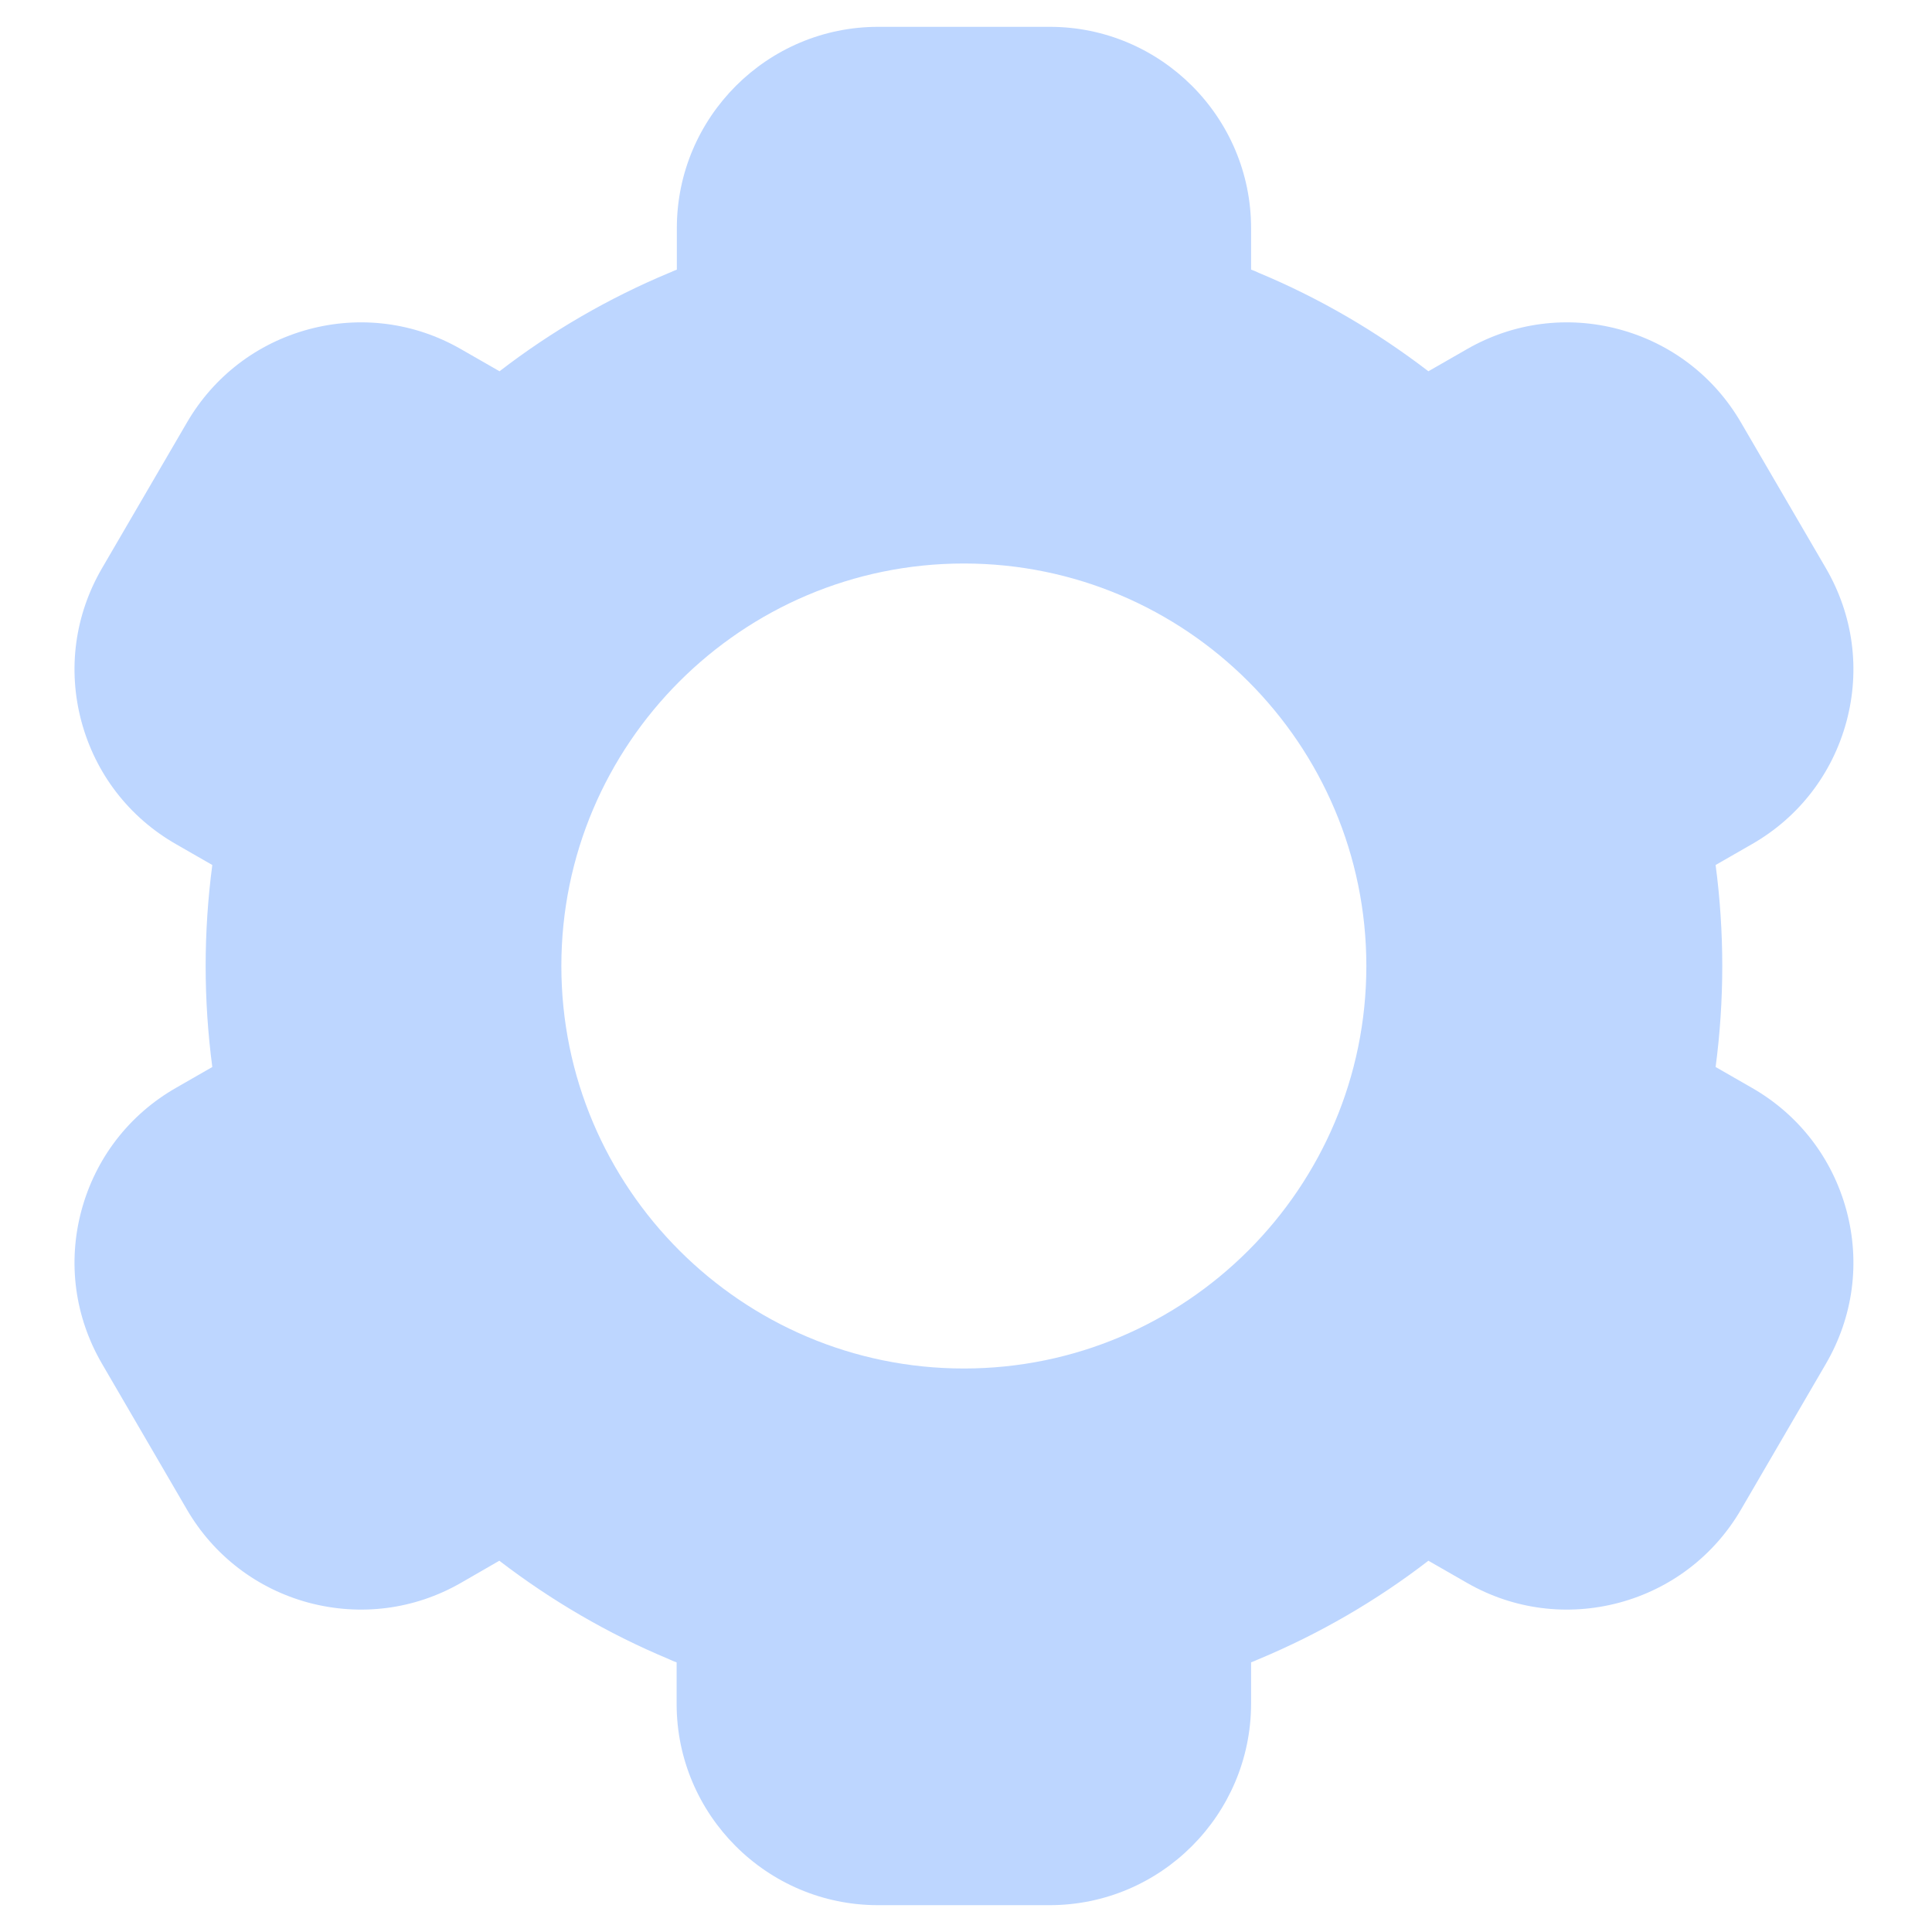<svg width="18" height="18" viewBox="0 0 18 18" fill="none" xmlns="http://www.w3.org/2000/svg">
<path fill-rule="evenodd" clip-rule="evenodd" d="M8.179 17.75H9.779C10.814 17.75 11.654 16.908 11.656 15.875V15.488C11.668 15.483 11.681 15.478 11.693 15.473C11.705 15.467 11.717 15.462 11.73 15.457C12.294 15.221 12.824 14.914 13.308 14.541L13.669 14.748C14.101 14.996 14.605 15.06 15.085 14.932C15.566 14.803 15.97 14.494 16.22 14.065L17.011 12.707C17.265 12.271 17.334 11.764 17.203 11.277C17.072 10.791 16.759 10.385 16.322 10.135L15.984 9.941C16.025 9.631 16.046 9.314 16.046 9C16.046 8.686 16.025 8.369 15.984 8.059L16.322 7.865C16.759 7.615 17.072 7.209 17.203 6.723C17.334 6.236 17.265 5.729 17.011 5.293L16.22 3.936C15.97 3.506 15.566 3.197 15.085 3.068C14.605 2.939 14.101 3.004 13.669 3.252L13.308 3.459C12.824 3.088 12.296 2.779 11.73 2.543C11.707 2.531 11.681 2.521 11.656 2.512V2.125C11.656 1.092 10.814 0.25 9.781 0.25H8.181C7.148 0.25 6.306 1.092 6.306 2.125V2.512C6.293 2.517 6.281 2.522 6.269 2.527C6.257 2.533 6.245 2.538 6.232 2.543C5.668 2.779 5.138 3.086 4.654 3.459L4.293 3.252C3.861 3.004 3.357 2.939 2.876 3.068C2.396 3.197 1.992 3.506 1.742 3.936L0.951 5.293C0.697 5.729 0.628 6.236 0.759 6.723C0.89 7.209 1.203 7.615 1.64 7.865L1.978 8.059C1.937 8.369 1.916 8.686 1.916 9C1.916 9.314 1.937 9.631 1.978 9.941L1.64 10.135C1.203 10.385 0.89 10.791 0.759 11.277C0.628 11.764 0.697 12.271 0.951 12.707L1.742 14.065C1.992 14.494 2.396 14.803 2.876 14.932C3.357 15.06 3.861 14.996 4.293 14.748L4.652 14.541C5.136 14.912 5.664 15.221 6.23 15.457C6.253 15.469 6.279 15.479 6.304 15.488V15.875C6.304 16.908 7.146 17.75 8.179 17.75ZM5.23 9C5.23 11.068 6.912 12.75 8.98 12.75C11.049 12.75 12.73 11.068 12.73 9C12.73 6.932 11.049 5.25 8.98 5.25C6.912 5.25 5.23 6.932 5.23 9Z" fill="#BDD6FF"/>
</svg>
